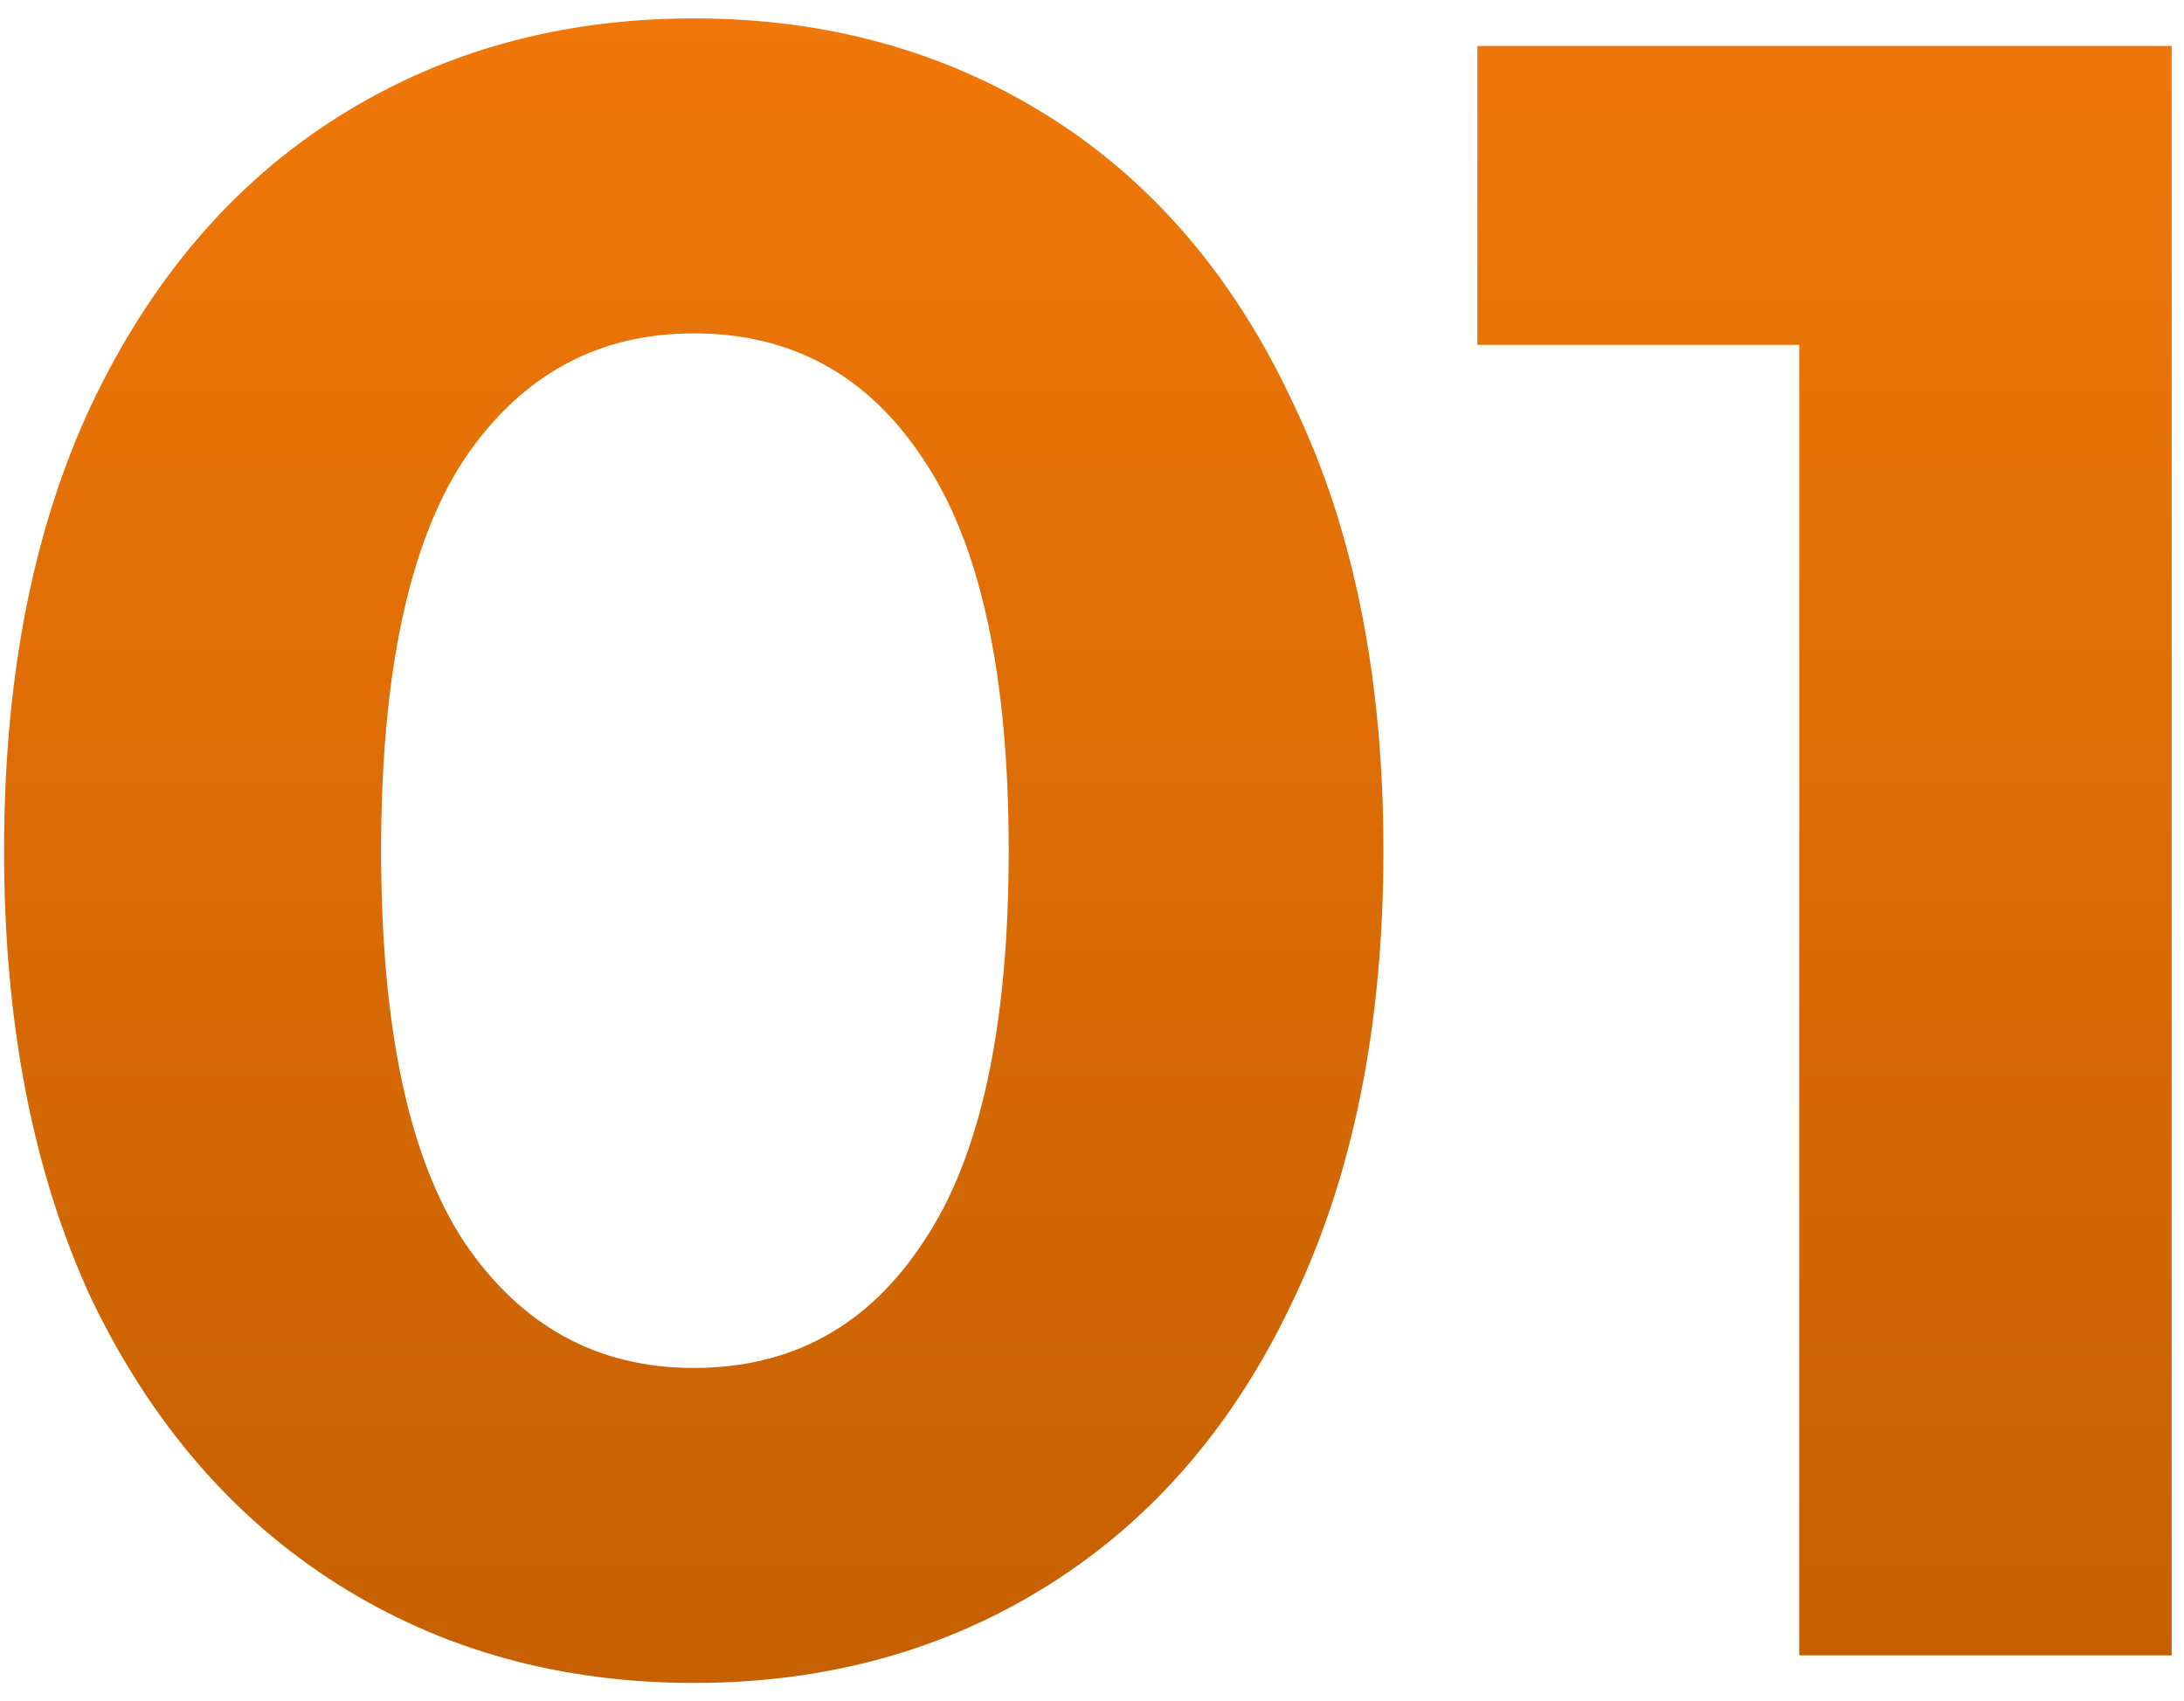 <?xml version="1.0" encoding="UTF-8"?> <svg xmlns="http://www.w3.org/2000/svg" width="95" height="74" viewBox="0 0 95 74" fill="none"> <path d="M30.177 73.2C24.377 73.2 19.211 71.767 14.677 68.9C10.144 66.033 6.577 61.9 3.977 56.5C1.444 51.033 0.177 44.533 0.177 37C0.177 29.467 1.444 23 3.977 17.6C6.577 12.133 10.144 7.967 14.677 5.1C19.211 2.233 24.377 0.8 30.177 0.8C35.977 0.8 41.144 2.233 45.677 5.1C50.211 7.967 53.744 12.133 56.277 17.6C58.877 23 60.177 29.467 60.177 37C60.177 44.533 58.877 51.033 56.277 56.5C53.744 61.9 50.211 66.033 45.677 68.9C41.144 71.767 35.977 73.2 30.177 73.2ZM30.177 59.5C34.444 59.5 37.777 57.667 40.177 54C42.644 50.333 43.877 44.667 43.877 37C43.877 29.333 42.644 23.667 40.177 20C37.777 16.333 34.444 14.5 30.177 14.5C25.977 14.5 22.644 16.333 20.177 20C17.777 23.667 16.577 29.333 16.577 37C16.577 44.667 17.777 50.333 20.177 54C22.644 57.667 25.977 59.5 30.177 59.5ZM94.463 2V72H78.263V15H64.263V2H94.463Z" fill="url(#paint0_linear)"></path> <defs> <linearGradient id="paint0_linear" x1="49.5" y1="-25" x2="49.5" y2="97" gradientUnits="userSpaceOnUse"> <stop stop-color="#FF800B"></stop> <stop offset="1" stop-color="#B85800"></stop> </linearGradient> </defs> </svg> 